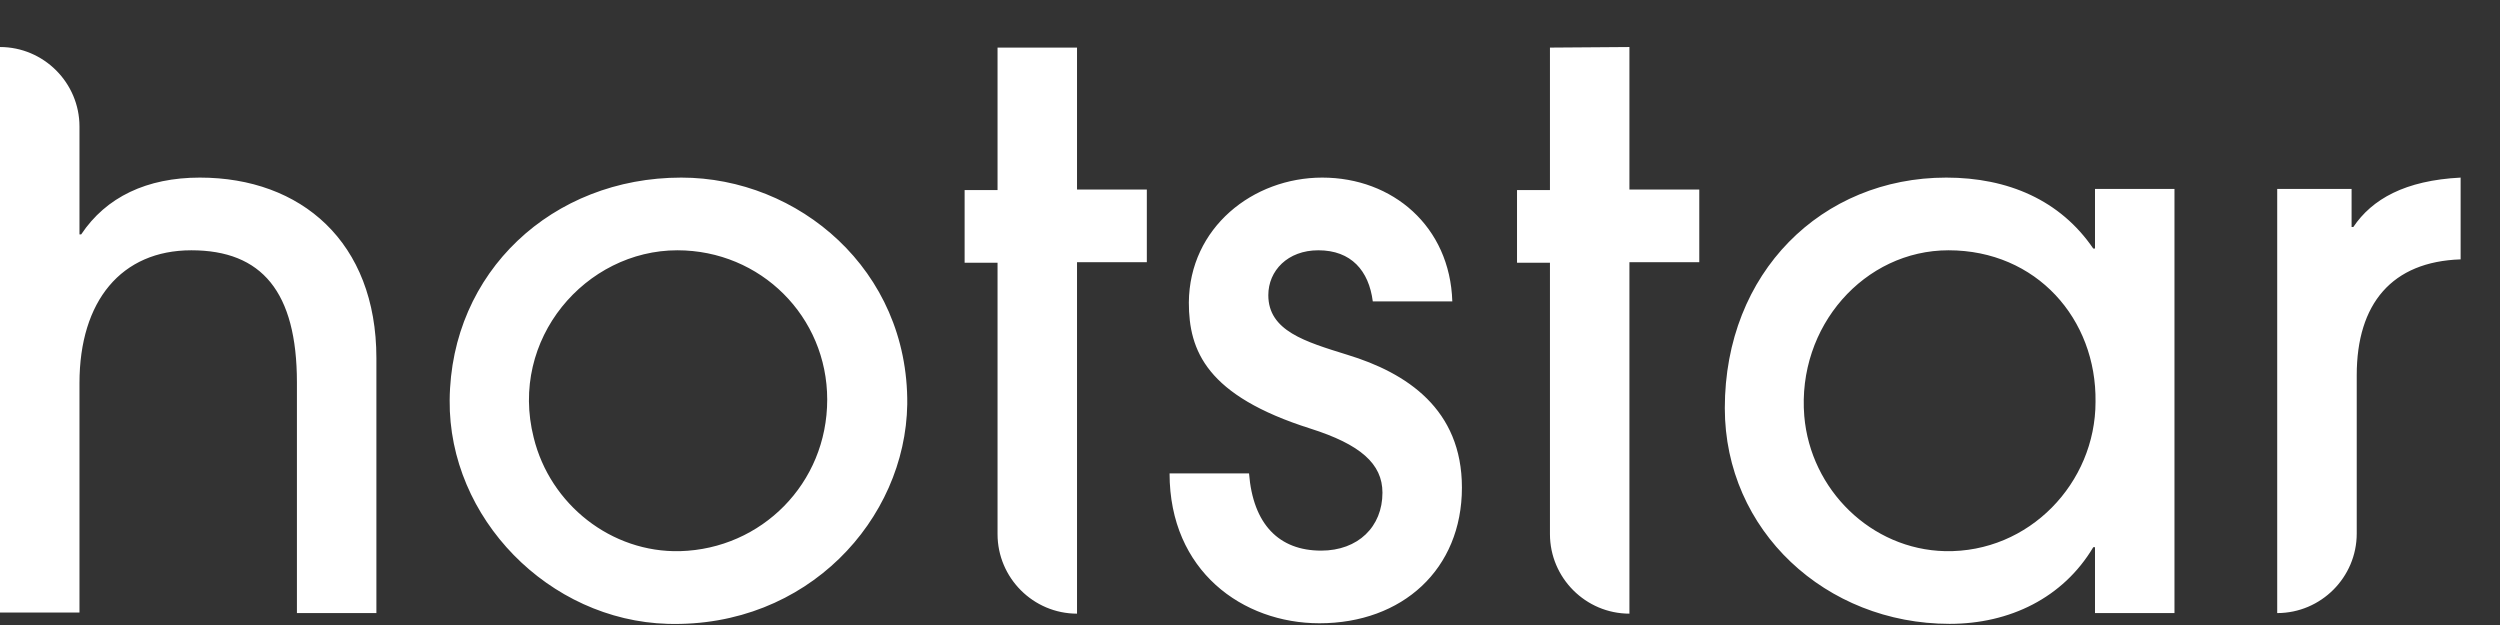 <svg width="52" height="13" viewBox="0 0 52 13" fill="none" xmlns="http://www.w3.org/2000/svg">
<rect x="0" y="0" width="52" height="13" fill="#333333" stroke="none"/>
<g id="Group 40">
<path id="path2" d="M40.482 3.694C41.769 3.694 42.855 4.166 43.54 5.17H43.576V3.93H45.229V12.752H43.576V11.382H43.54C42.914 12.433 41.804 12.976 40.552 12.976C37.978 12.976 35.876 11.039 35.876 8.489C35.876 5.666 37.895 3.694 40.482 3.694ZM14.171 3.694C16.604 3.694 18.895 5.607 18.871 8.406C18.835 10.803 16.793 13.059 13.887 12.976C11.419 12.905 9.329 10.78 9.353 8.323C9.376 5.654 11.49 3.694 14.171 3.694ZM27.503 3.694C28.968 3.694 30.16 4.71 30.208 6.269H28.554C28.472 5.631 28.106 5.206 27.421 5.206C26.783 5.206 26.381 5.631 26.381 6.139C26.381 6.883 27.149 7.107 28.023 7.379C29.263 7.756 30.408 8.512 30.408 10.142C30.408 11.842 29.169 12.964 27.444 12.964C25.85 12.964 24.327 11.878 24.327 9.847H25.98C26.063 10.909 26.606 11.453 27.48 11.453C28.247 11.453 28.755 10.957 28.755 10.248C28.755 9.646 28.295 9.244 27.255 8.914C25.094 8.229 24.728 7.296 24.728 6.292C24.74 4.733 26.063 3.694 27.503 3.694ZM0 0.978C0.909 0.978 1.653 1.722 1.653 2.631V4.875H1.689C2.208 4.096 3.059 3.694 4.157 3.694C6.259 3.694 7.829 5.029 7.829 7.449V12.752H6.176V7.957C6.176 6.068 5.444 5.206 3.98 5.206C2.527 5.206 1.653 6.257 1.653 7.969V12.74H0V0.978ZM22.402 0.978V3.942H23.854V5.454H22.402V12.764C21.492 12.764 20.749 12.02 20.749 11.11V5.465H20.064V3.954H20.749V0.99H22.402V0.978ZM33.892 0.978V3.942H35.345V5.454H33.892V12.764C32.983 12.764 32.239 12.02 32.239 11.11V5.465H31.554V3.954H32.239V0.99L33.892 0.978ZM51.181 3.694V5.395C49.752 5.442 49.02 6.316 49.02 7.804V11.098C49.02 12.008 48.276 12.752 47.366 12.752V3.93H48.913V4.722H48.949C49.338 4.143 50.023 3.753 51.181 3.694ZM14.088 5.206C12.187 5.206 10.581 7.048 11.101 9.103C11.443 10.496 12.718 11.5 14.147 11.464C15.836 11.417 17.206 10.059 17.206 8.311C17.206 6.587 15.824 5.206 14.088 5.206ZM40.529 5.206C38.781 5.206 37.376 6.788 37.529 8.654C37.659 10.189 38.923 11.429 40.458 11.464C42.206 11.5 43.587 10.047 43.587 8.359C43.611 6.635 42.359 5.206 40.529 5.206Z" fill="white"/>
</g>
</svg>
